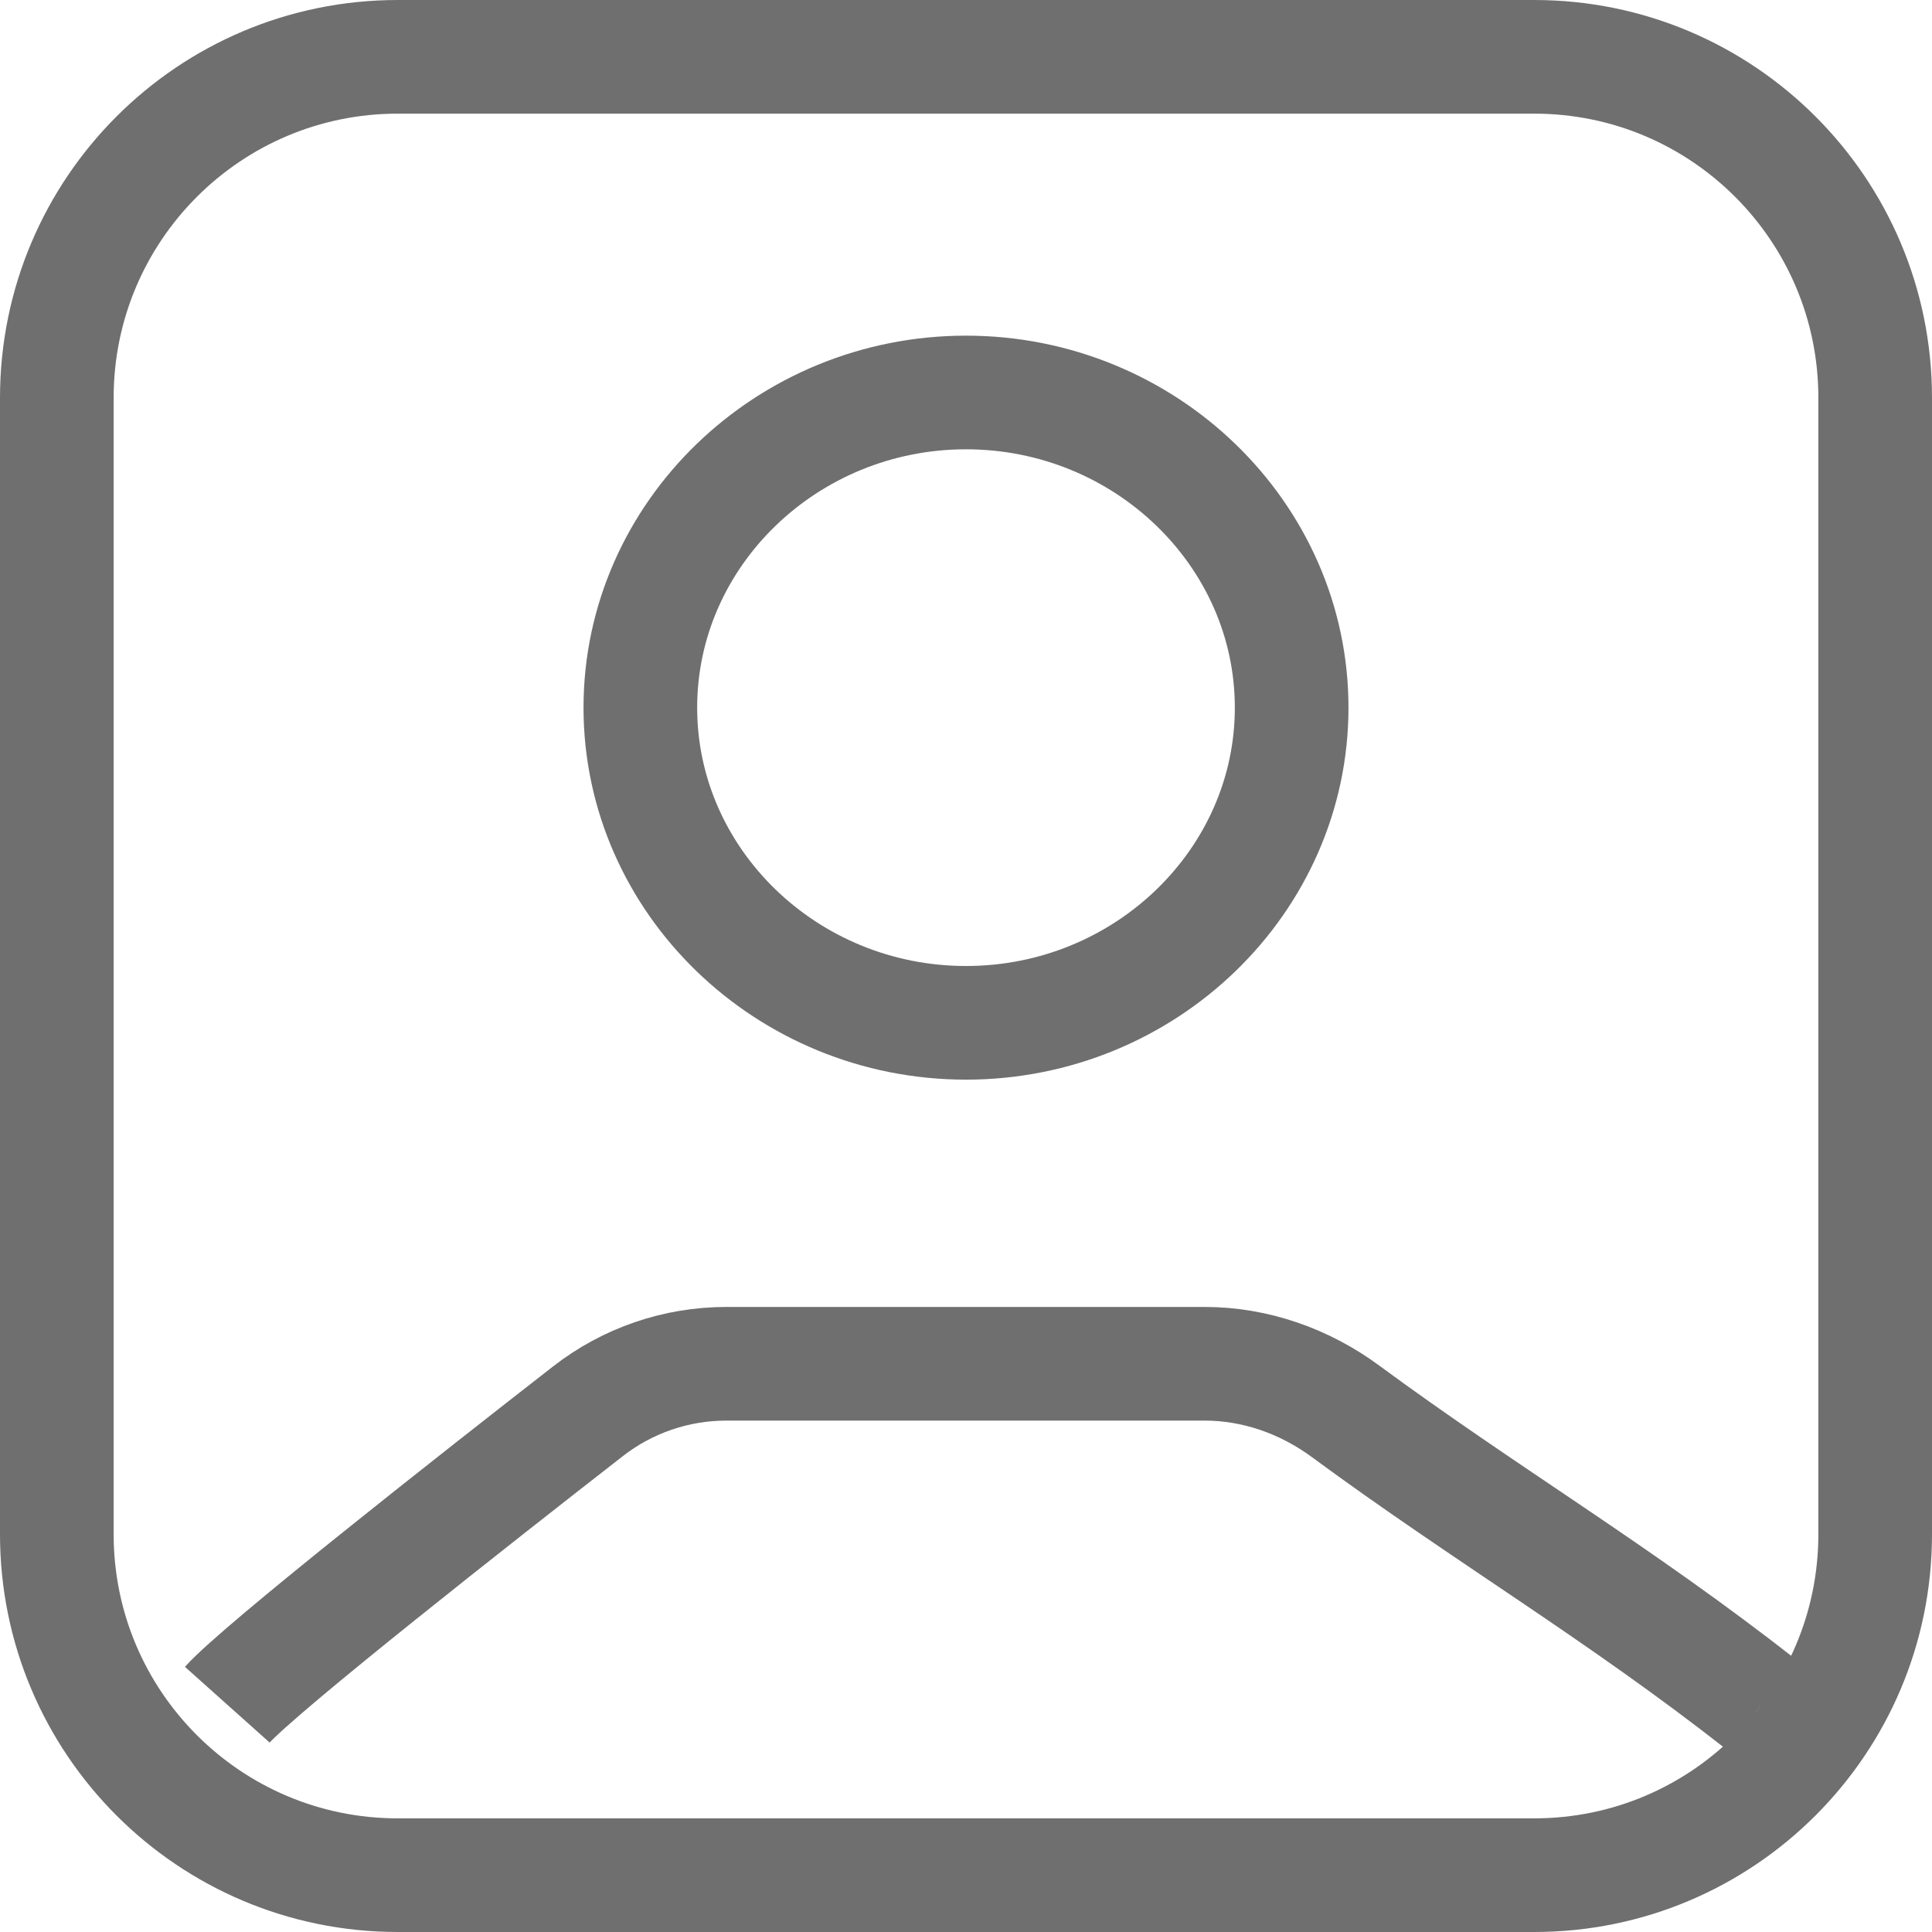 <svg width="34" height="34" viewBox="0 0 34 34" fill="none" xmlns="http://www.w3.org/2000/svg">
<path d="M4 30C4.574 29.358 8.43 26.329 10.346 24.837C11.044 24.293 11.9 24 12.785 24C14.925 24 19.047 24 21.197 24C22.092 24 22.957 24.305 23.678 24.836C26.152 26.659 28.472 28.017 31 30M7 33H27C30.314 33 33 30.314 33 27V7C33 3.686 30.314 1 27 1H7C3.686 1 1 3.686 1 7V27C1 30.314 3.686 33 7 33ZM22.731 12.453C22.731 9.401 20.154 6.907 17 6.907C13.846 6.907 11.269 9.401 11.269 12.453C11.269 15.506 13.846 18 17 18C20.154 18 22.731 15.506 22.731 12.453Z" stroke="#6F6F6F" stroke-width="2"/>
</svg>
